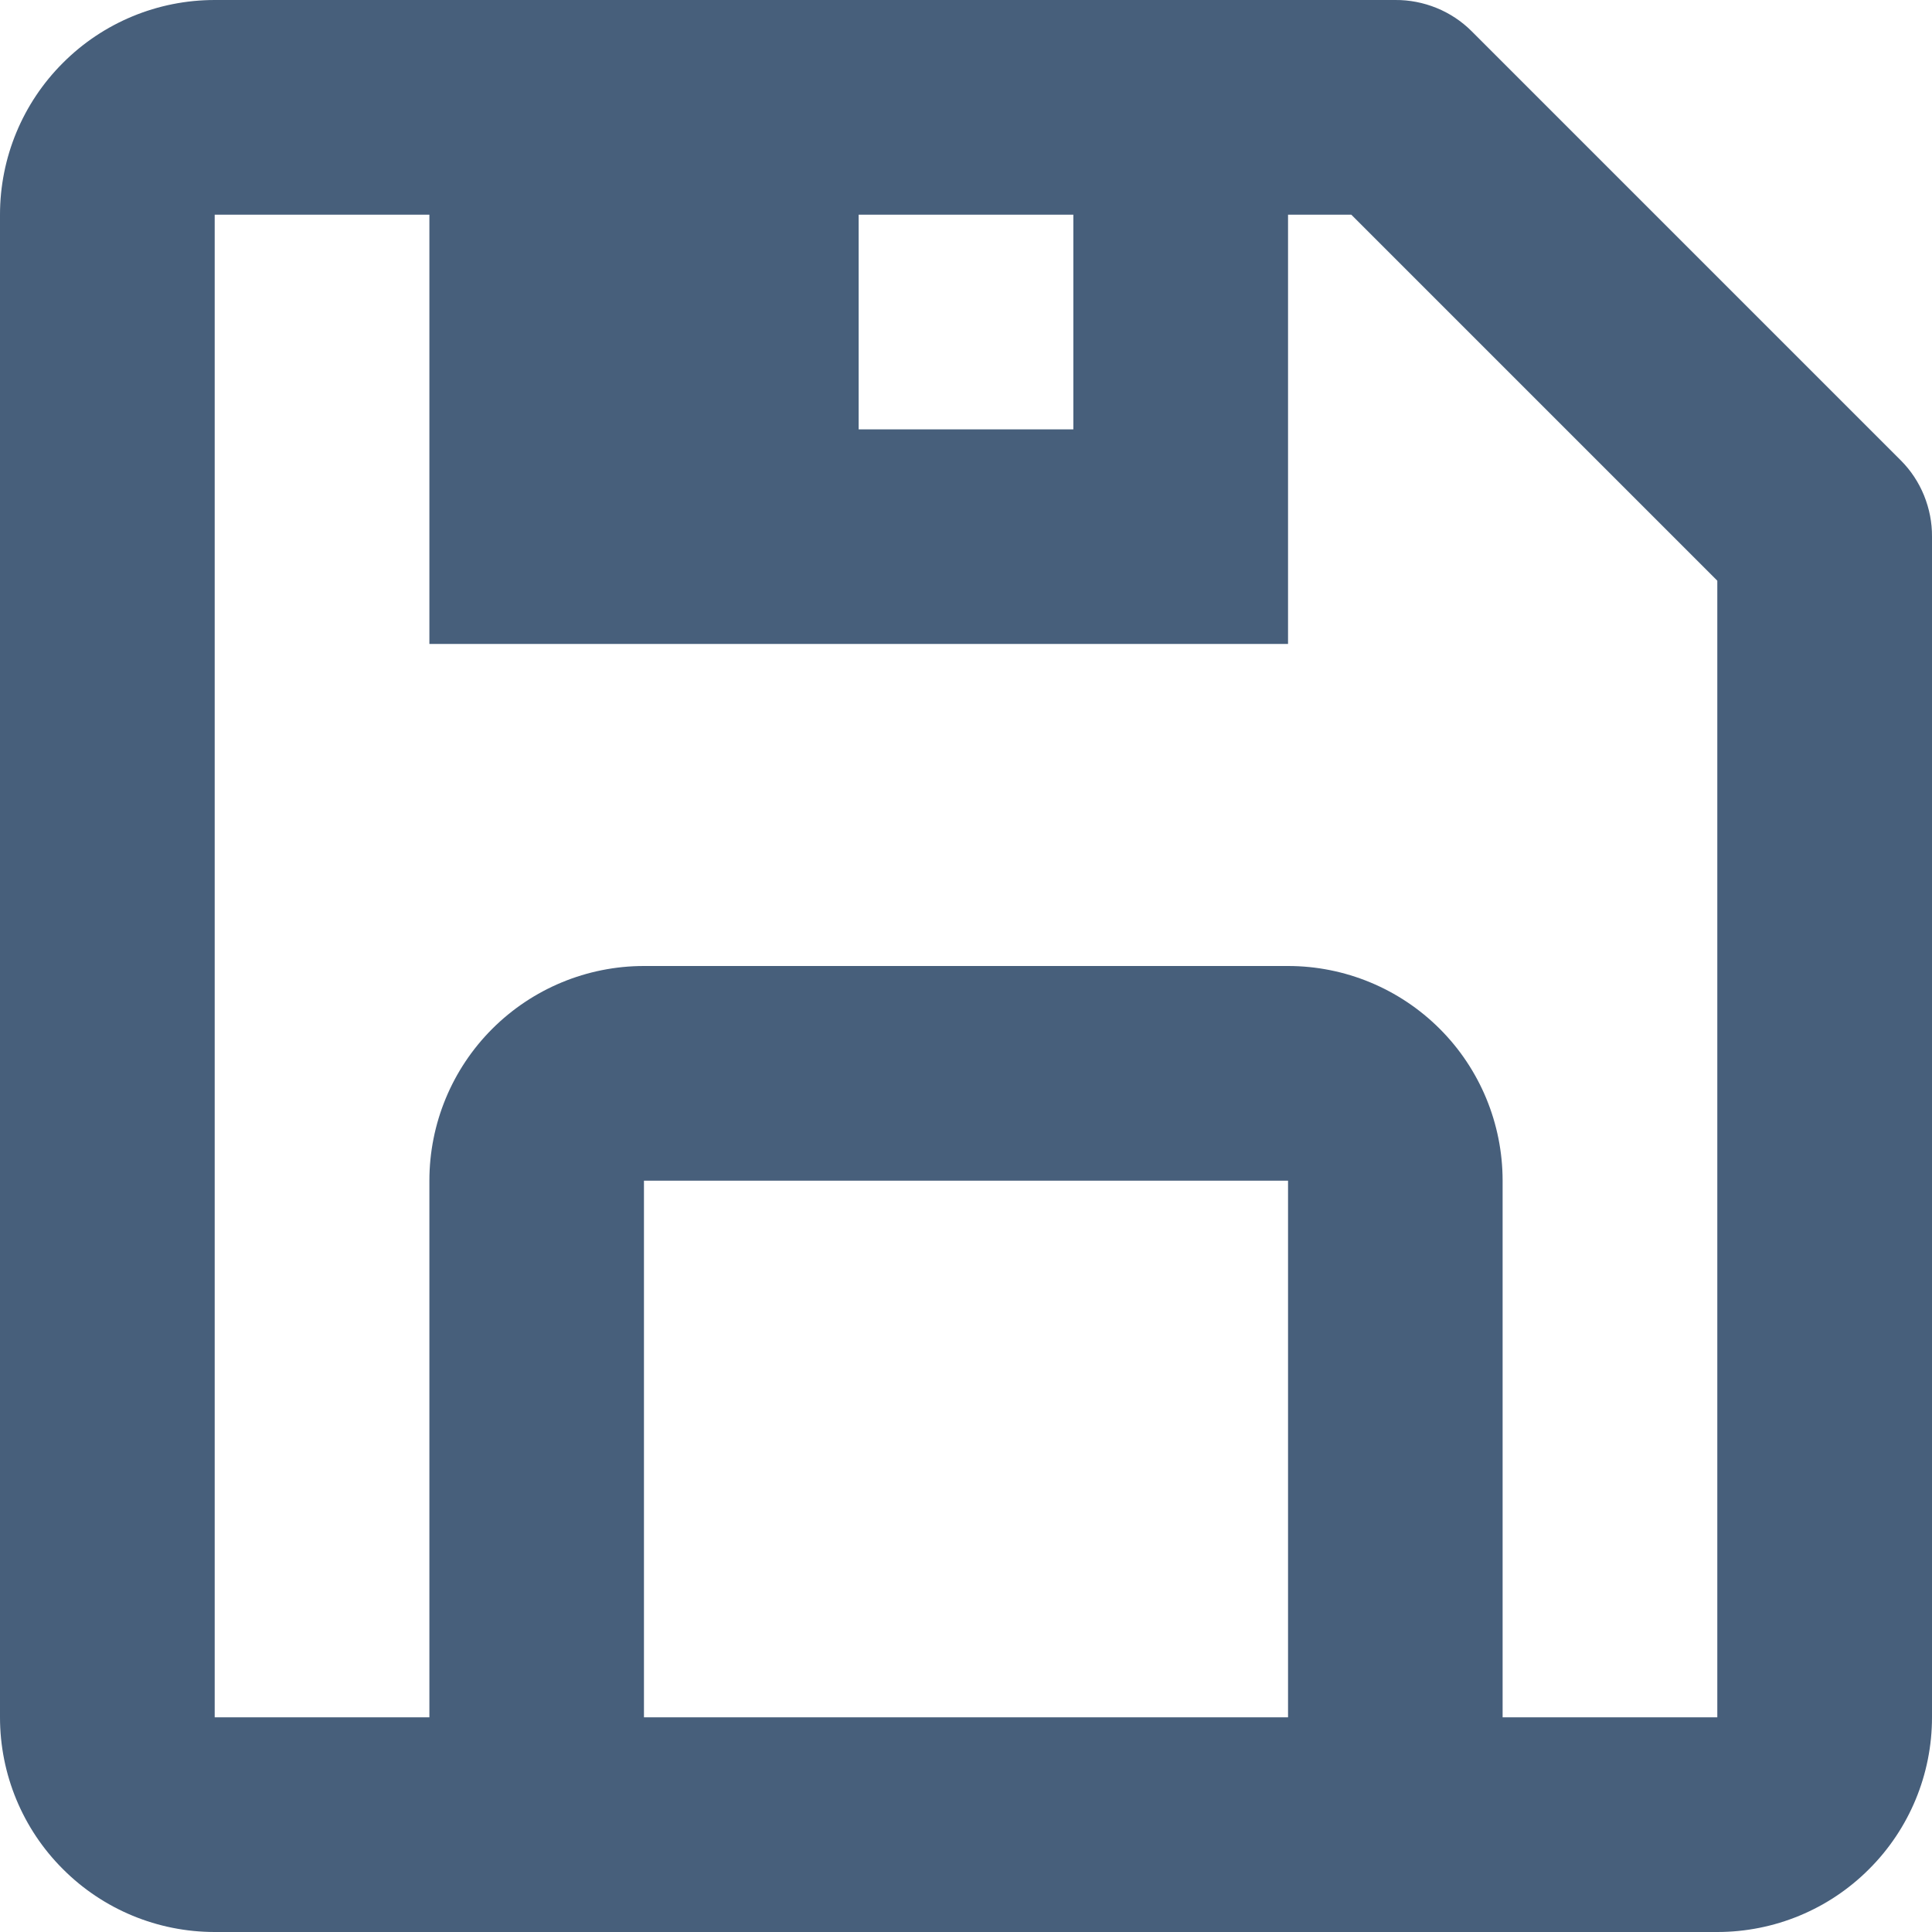 <svg width="16" height="16" viewBox="0 0 16 16" fill="none" xmlns="http://www.w3.org/2000/svg">
<path d="M1.778 16H14.222C14.694 16 15.146 15.813 15.479 15.479C15.813 15.146 16 14.694 16 14.222V4.444C16.001 4.327 15.978 4.212 15.934 4.103C15.89 3.995 15.825 3.896 15.742 3.813L12.187 0.258C12.104 0.175 12.005 0.11 11.897 0.066C11.789 0.022 11.672 -0.001 11.556 1.48571e-05H1.778C1.306 1.48571e-05 0.854 0.187 0.521 0.521C0.187 0.854 0 1.306 0 1.778V14.222C0 14.694 0.187 15.146 0.521 15.479C0.854 15.813 1.306 16 1.778 16ZM10.667 14.222H5.333V9.778H10.667V14.222ZM8.889 3.556H7.111V1.778H8.889V3.556ZM1.778 1.778H3.556V5.333H10.667V1.778H11.191L14.222 4.809V14.222H12.444V9.778C12.444 9.306 12.257 8.854 11.924 8.521C11.59 8.187 11.138 8 10.667 8H5.333C4.862 8 4.41 8.187 4.076 8.521C3.743 8.854 3.556 9.306 3.556 9.778V14.222H1.778V1.778Z" fill="#475F7B"/>
</svg>
